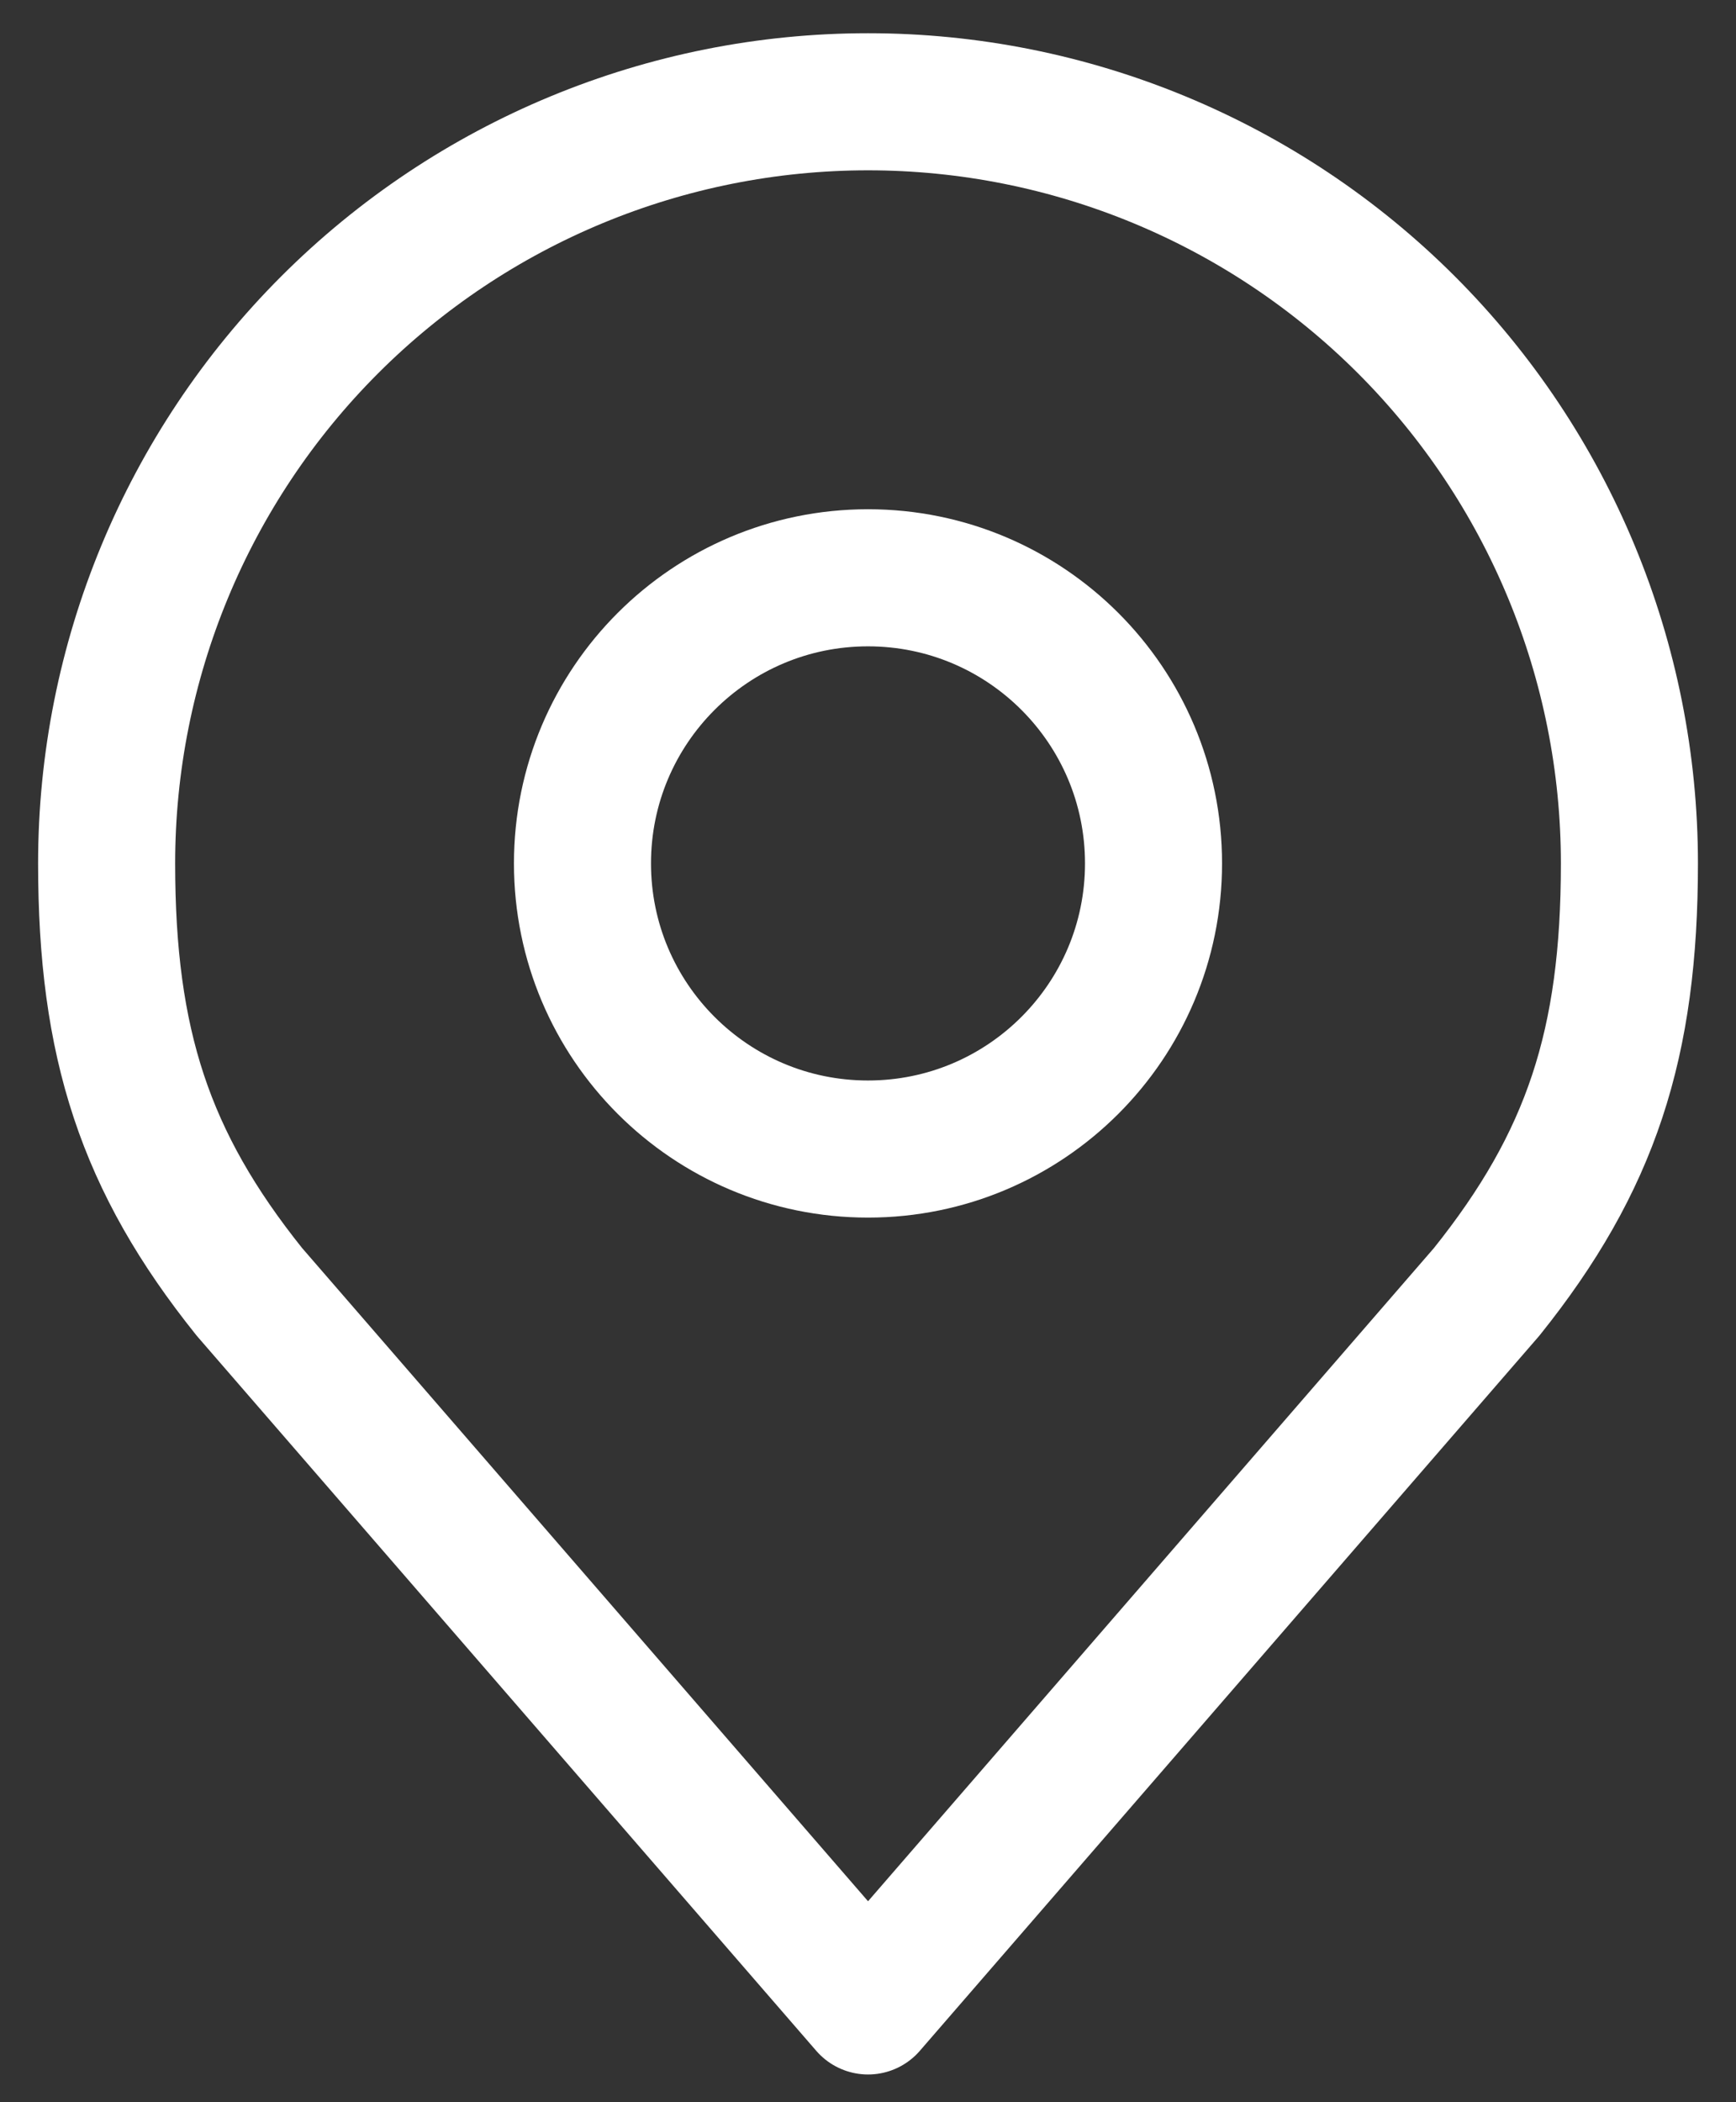<svg width="38" height="46" viewBox="0 0 38 46" fill="none" xmlns="http://www.w3.org/2000/svg">
<rect x="0" y="0" width="38" height="46" fill="#333333" stroke="none"/>
<path d="M19 25.143C22.452 25.143 25.25 22.344 25.25 18.893C25.25 15.441 22.452 12.643 19 12.643C15.548 12.643 12.75 15.441 12.75 18.893C12.75 22.344 15.548 25.143 19 25.143Z" stroke="white" stroke-width="3" stroke-linecap="round" stroke-linejoin="round"/>
<path d="M19.001 2.227C14.58 2.227 10.341 3.983 7.216 7.108C4.09 10.234 2.334 14.473 2.334 18.893C2.334 22.835 3.171 25.414 5.459 28.268L19.001 43.893L32.542 28.268C34.83 25.414 35.667 22.835 35.667 18.893C35.667 14.473 33.911 10.234 30.786 7.108C27.66 3.983 23.421 2.227 19.001 2.227V2.227Z" stroke="white" stroke-width="3" stroke-linecap="round" stroke-linejoin="round"/>
</svg>
